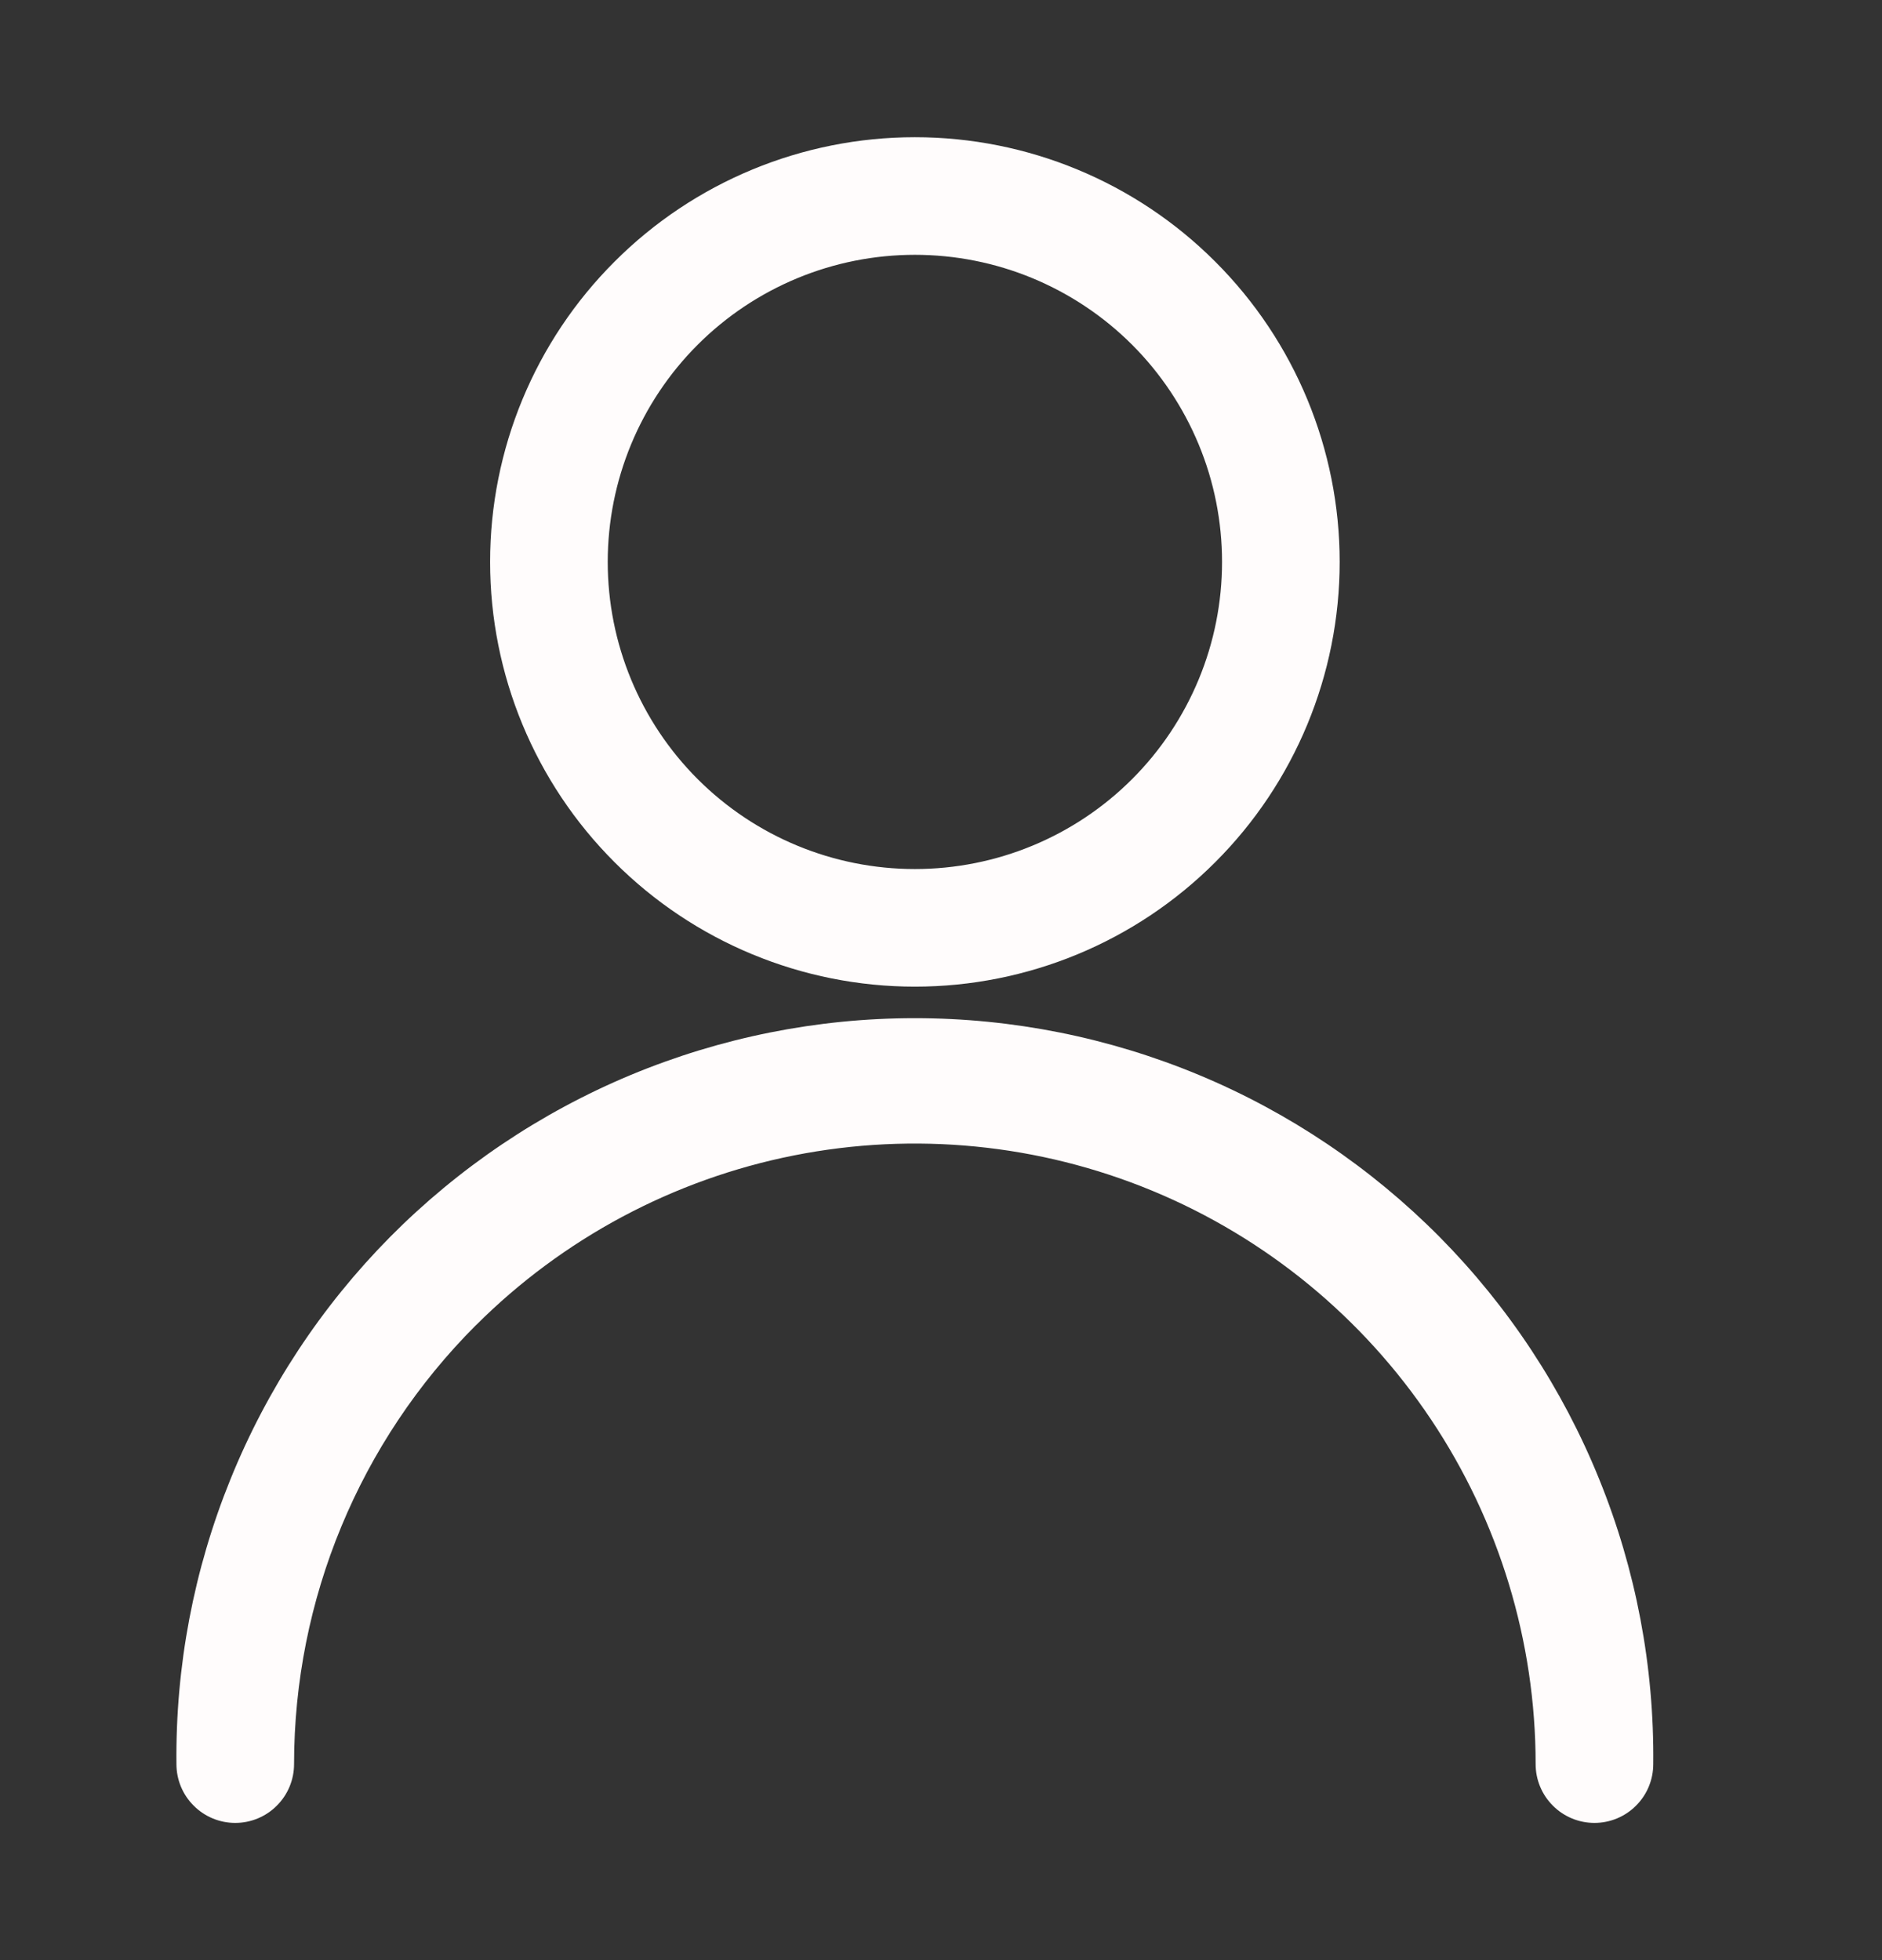 <svg width="24" height="25" viewBox="0 0 24 25" fill="none" xmlns="http://www.w3.org/2000/svg">
<rect x="0" y="0" width="24" height="25" fill="#333333" stroke="none"/>
<path fill-rule="evenodd" clip-rule="evenodd" d="M11.667 1.75C10.23 1.75 8.852 2.321 7.837 3.337C6.821 4.352 6.25 5.73 6.25 7.167C6.25 8.604 6.821 9.982 7.837 10.997C8.852 12.013 10.23 12.584 11.667 12.584C13.104 12.584 14.482 12.013 15.497 10.997C16.513 9.982 17.084 8.604 17.084 7.167C17.084 5.73 16.513 4.352 15.497 3.337C14.482 2.321 13.104 1.75 11.667 1.75ZM8.897 4.397C9.261 4.033 9.693 3.745 10.168 3.548C10.643 3.351 11.153 3.25 11.667 3.25C12.181 3.25 12.691 3.351 13.166 3.548C13.641 3.745 14.073 4.033 14.437 4.397C14.801 4.761 15.089 5.193 15.286 5.668C15.483 6.143 15.584 6.653 15.584 7.167C15.584 7.681 15.483 8.191 15.286 8.666C15.089 9.141 14.801 9.573 14.437 9.937C13.702 10.672 12.706 11.084 11.667 11.084C10.628 11.084 9.632 10.672 8.897 9.937C8.162 9.202 7.75 8.206 7.75 7.167C7.75 6.128 8.162 5.132 8.897 4.397ZM6.07 16.902C7.177 15.796 8.588 15.042 10.123 14.737C11.659 14.432 13.25 14.589 14.696 15.188C16.142 15.787 17.378 16.802 18.248 18.103C19.118 19.404 19.583 20.935 19.583 22.5C19.583 22.699 19.662 22.89 19.803 23.03C19.943 23.171 20.134 23.25 20.333 23.25C20.532 23.25 20.723 23.171 20.863 23.03C21.004 22.89 21.083 22.699 21.083 22.5C21.096 21.255 20.862 20.02 20.394 18.867C19.927 17.713 19.235 16.663 18.36 15.778C17.484 14.894 16.442 14.191 15.293 13.712C14.144 13.233 12.911 12.986 11.666 12.986C10.422 12.986 9.189 13.233 8.04 13.712C6.892 14.191 5.849 14.894 4.973 15.778C4.098 16.663 3.406 17.713 2.939 18.867C2.471 20.02 2.237 21.255 2.25 22.5C2.25 22.699 2.329 22.89 2.47 23.03C2.61 23.171 2.801 23.25 3 23.25C3.199 23.25 3.39 23.171 3.53 23.03C3.671 22.89 3.75 22.699 3.75 22.5C3.75 20.4 4.584 18.387 6.069 16.902H6.07Z" fill="#FFFCFC"/>
</svg>
